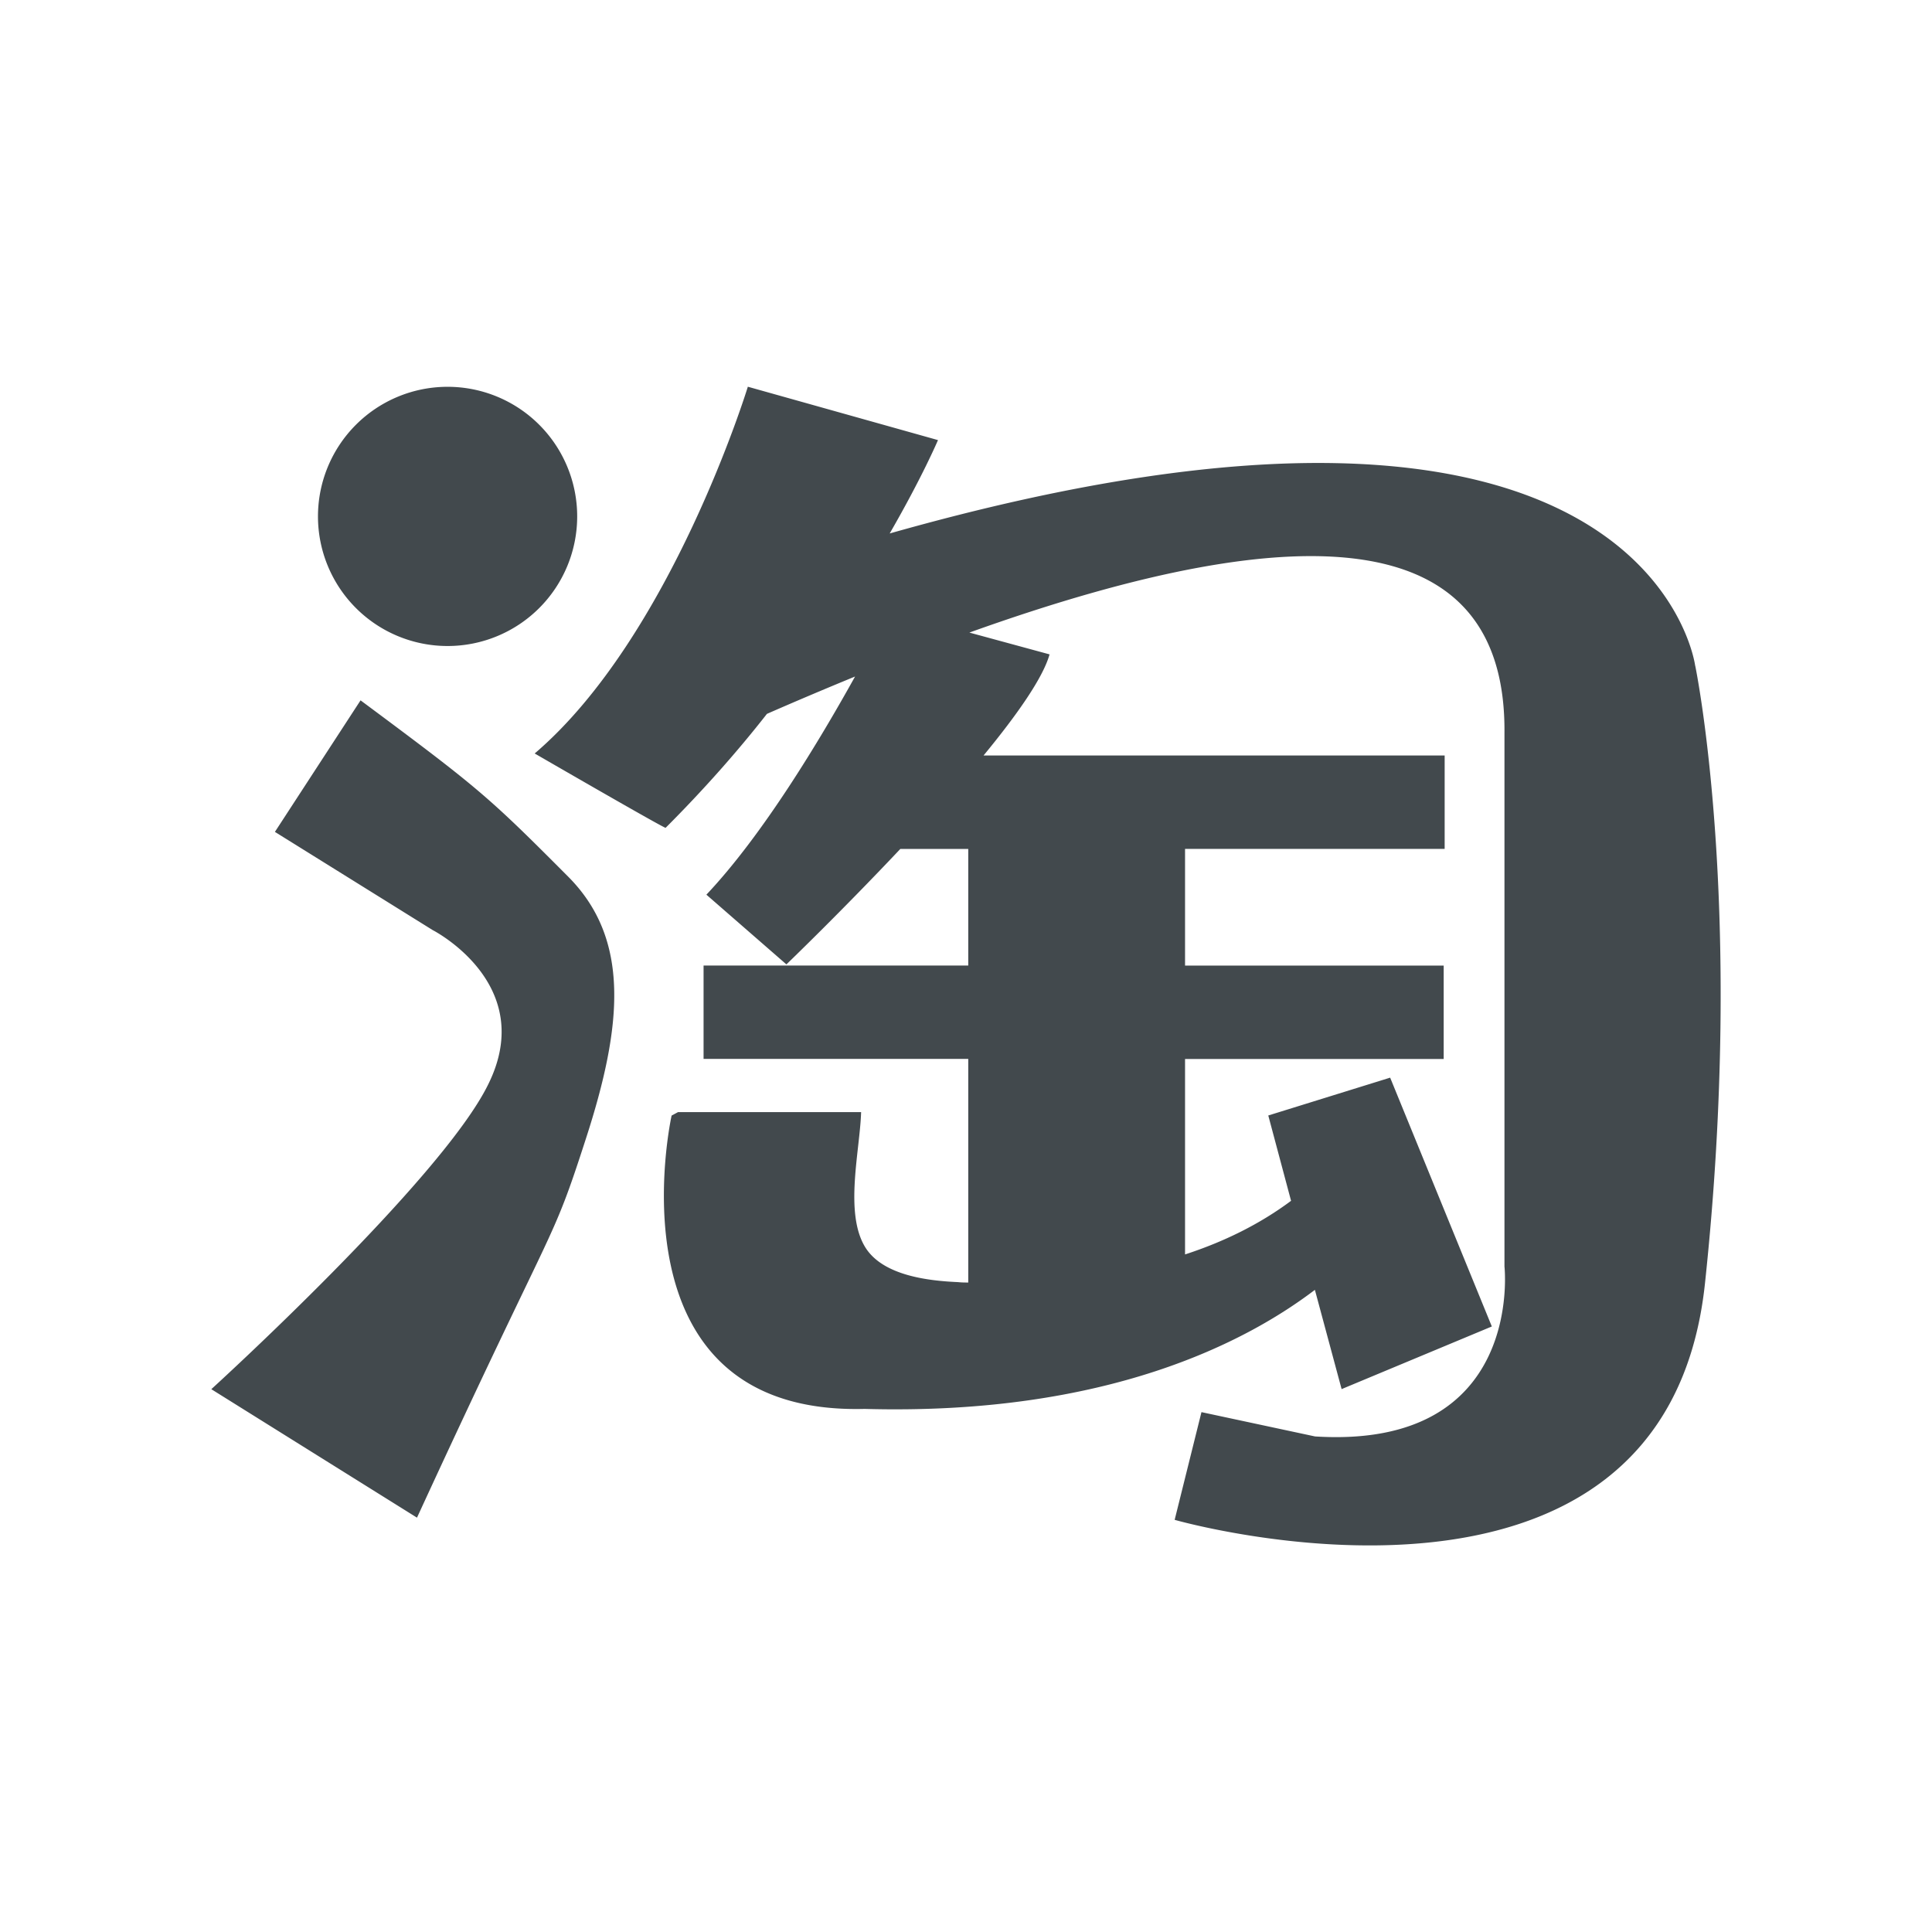 <svg width="24" height="24" fill="none" xmlns="http://www.w3.org/2000/svg">
    <path d="M3.95 6.415a1.61 1.61 0 1 0 3.22 0 1.61 1.61 0 0 0-3.22 0ZM21.058 8.27s-.556-4.322-10.006-1.643c.406-.703.6-1.16.6-1.16l-2.362-.663S8.339 7.912 6.642 9.36c0 0 1.643.951 1.627.923.47-.47.895-.951 1.258-1.415a52.07 52.07 0 0 1 1.095-.464c-.436.785-1.142 1.964-1.847 2.71l.994.866s.675-.649 1.415-1.434h.844v1.448H8.74v1.16h3.288v2.778c-.04 0-.084 0-.126-.005-.361-.016-.926-.077-1.149-.426-.27-.425-.07-1.208-.056-1.686H8.423l-.08.043s-.831 3.728 2.398 3.644c3.026.084 4.758-.844 5.593-1.479l.332 1.233 1.866-.778-1.263-3.091-1.514.47.283 1.06c-.389.29-.834.509-1.317.666v-2.428h3.213v-1.16h-3.213v-1.45h3.225v-1.16h-5.728c.412-.5.738-.963.82-1.256l-.996-.271c4.285-1.536 6.668-1.27 6.647 1.246v6.629s.253 2.275-2.353 2.111l-1.411-.302-.333 1.338s6.092 1.744 6.588-2.939c.5-4.687-.121-7.67-.121-7.67ZM4.479 8.7l-1.064 1.634 1.96 1.22s1.312.669.688 1.92c-.583 1.186-3.438 3.783-3.438 3.783l2.555 1.596c1.767-3.837 1.652-3.328 2.097-4.704.457-1.408.556-2.482-.22-3.26-.994-.998-1.102-1.092-2.578-2.189Z" fill="#42494D"/>
</svg>
